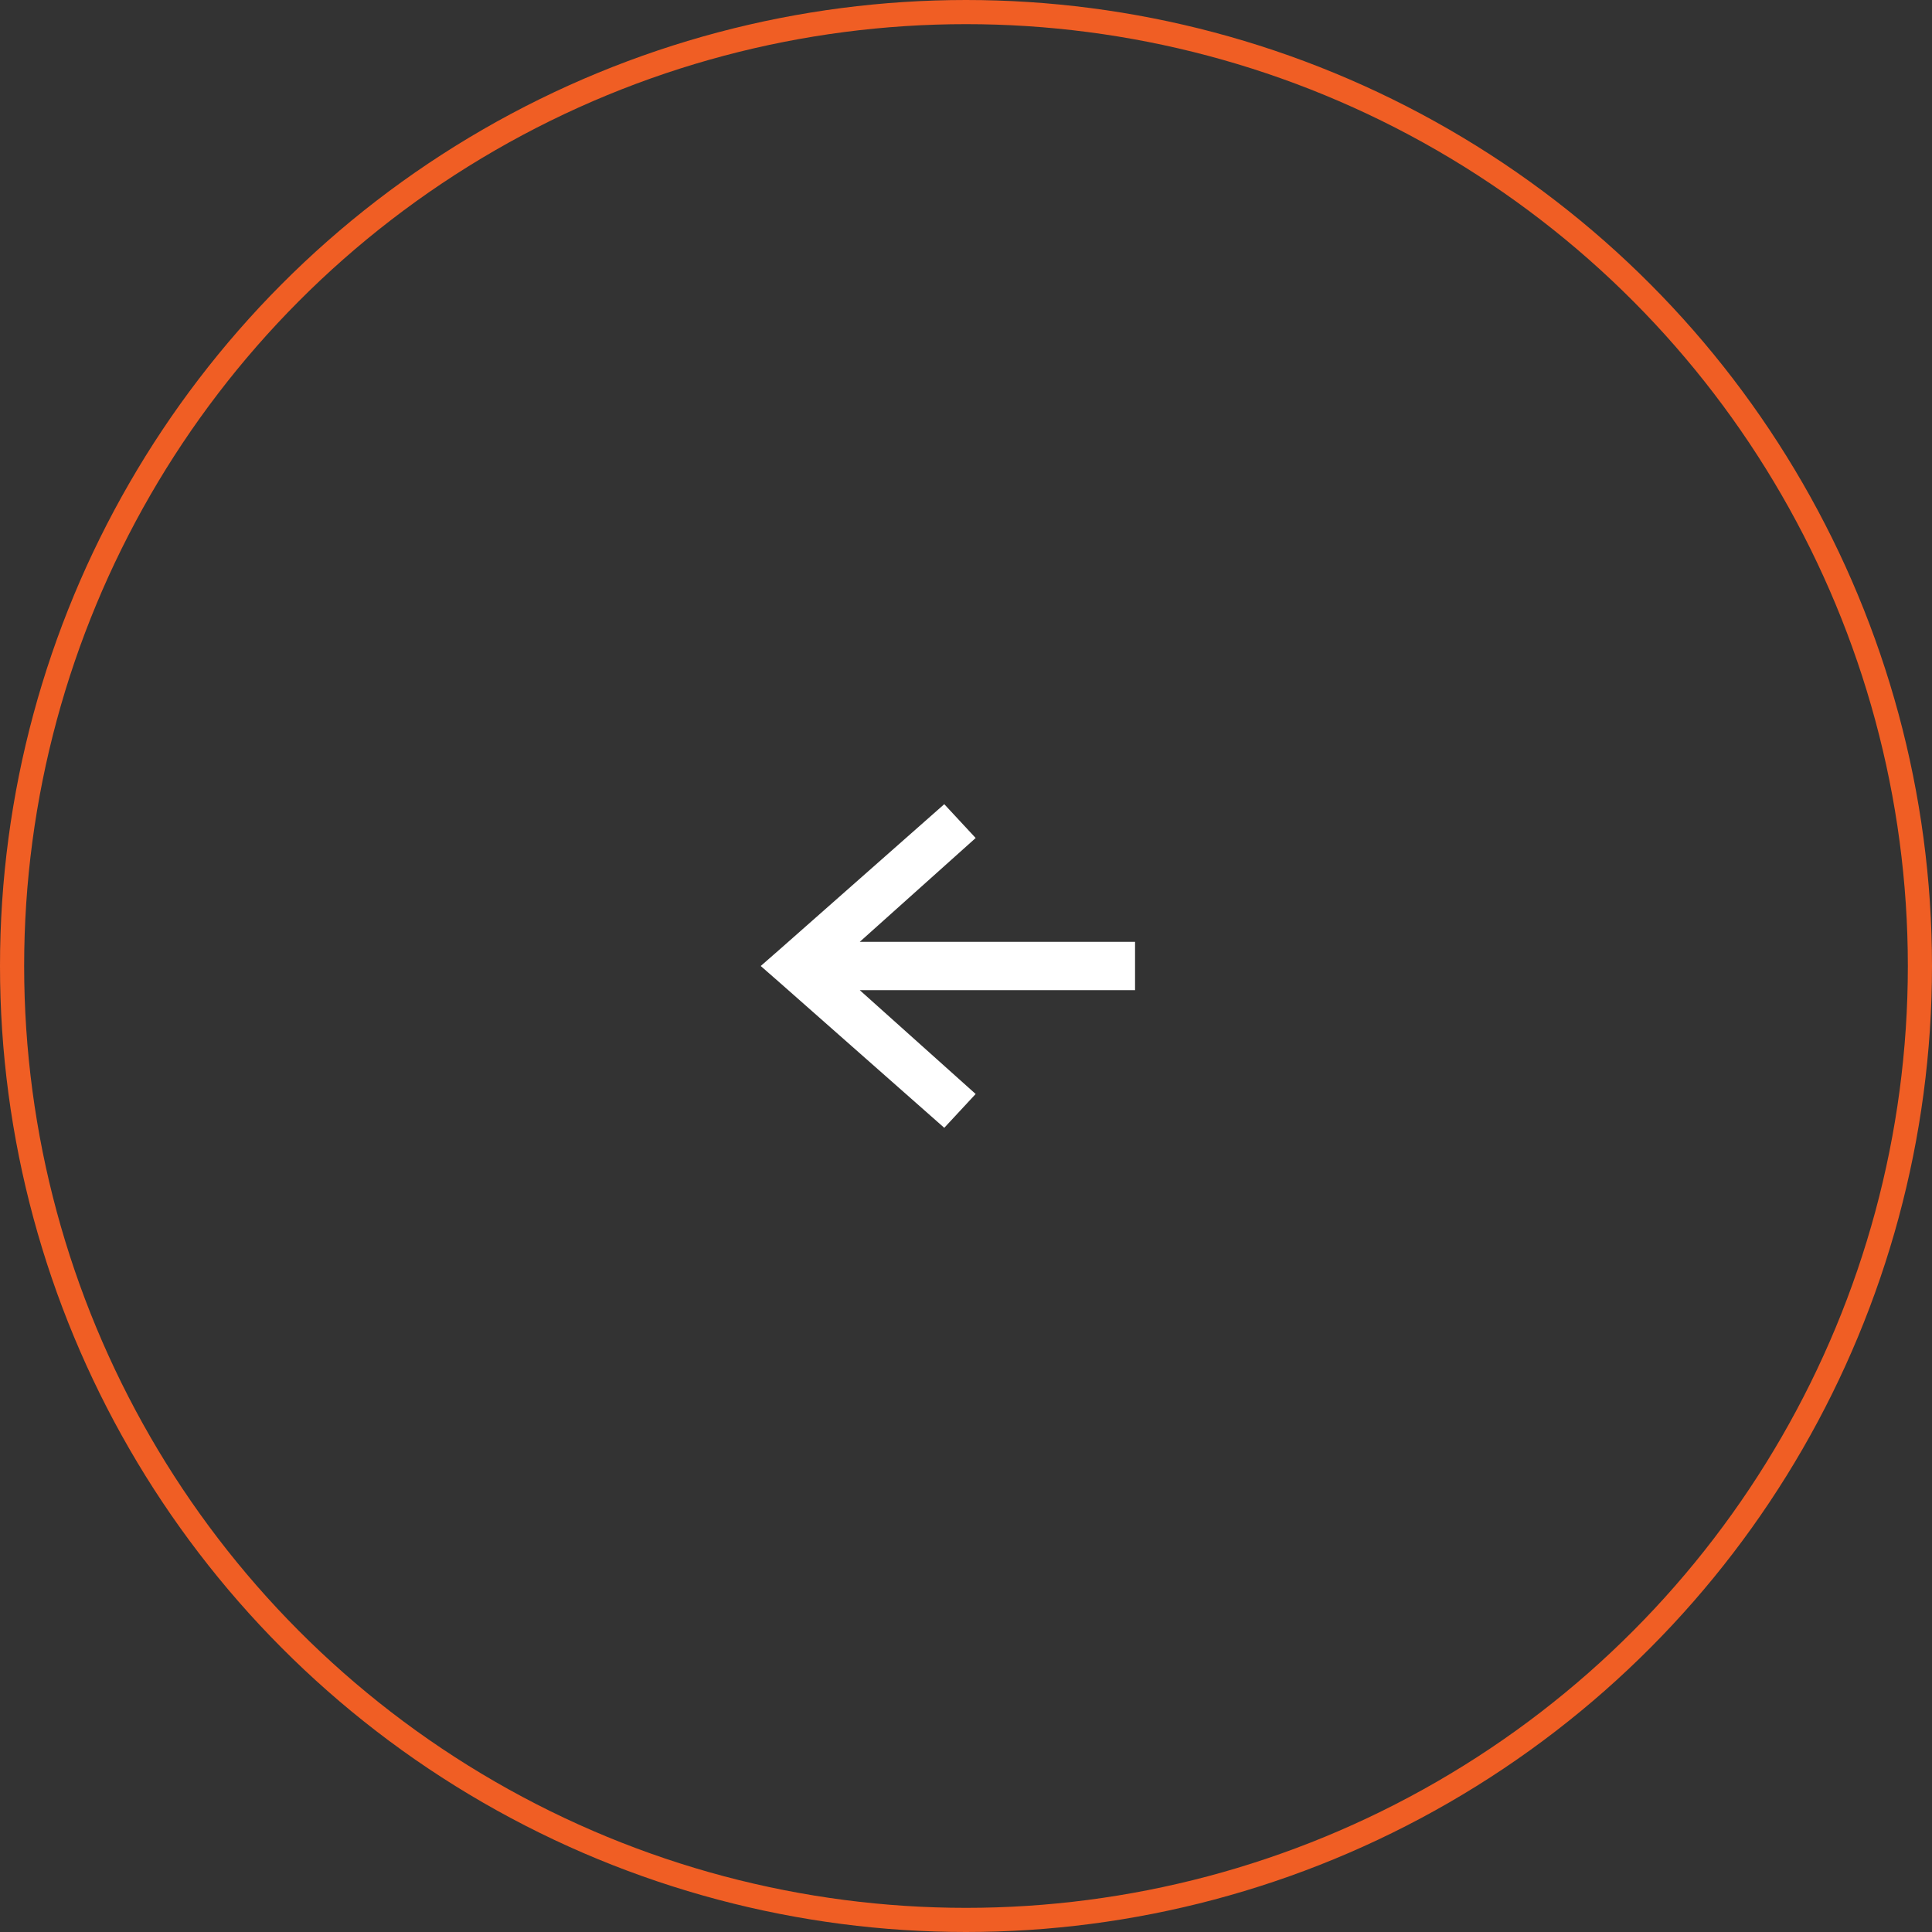 <svg xmlns="http://www.w3.org/2000/svg" viewBox="0 0 80 80"><rect x="0" y="0" width="80" height="80" fill="#333333" stroke="none"/><defs><style>.cls-1{fill:none;stroke:#f05e24;}.cls-2{fill:#fff;}</style></defs><g id="Layer_2" data-name="Layer 2"><g id="Layer_1-2" data-name="Layer 1"><circle class="cls-1" cx="40" cy="40" r="39.5"/><polygon class="cls-2" points="39.1 46.7 32.3 40.7 31.5 40 32.3 39.3 39.1 33.3 40.4 34.7 35.6 39 47 39 47 41 35.6 41 40.4 45.3 39.1 46.7"/></g></g></svg>